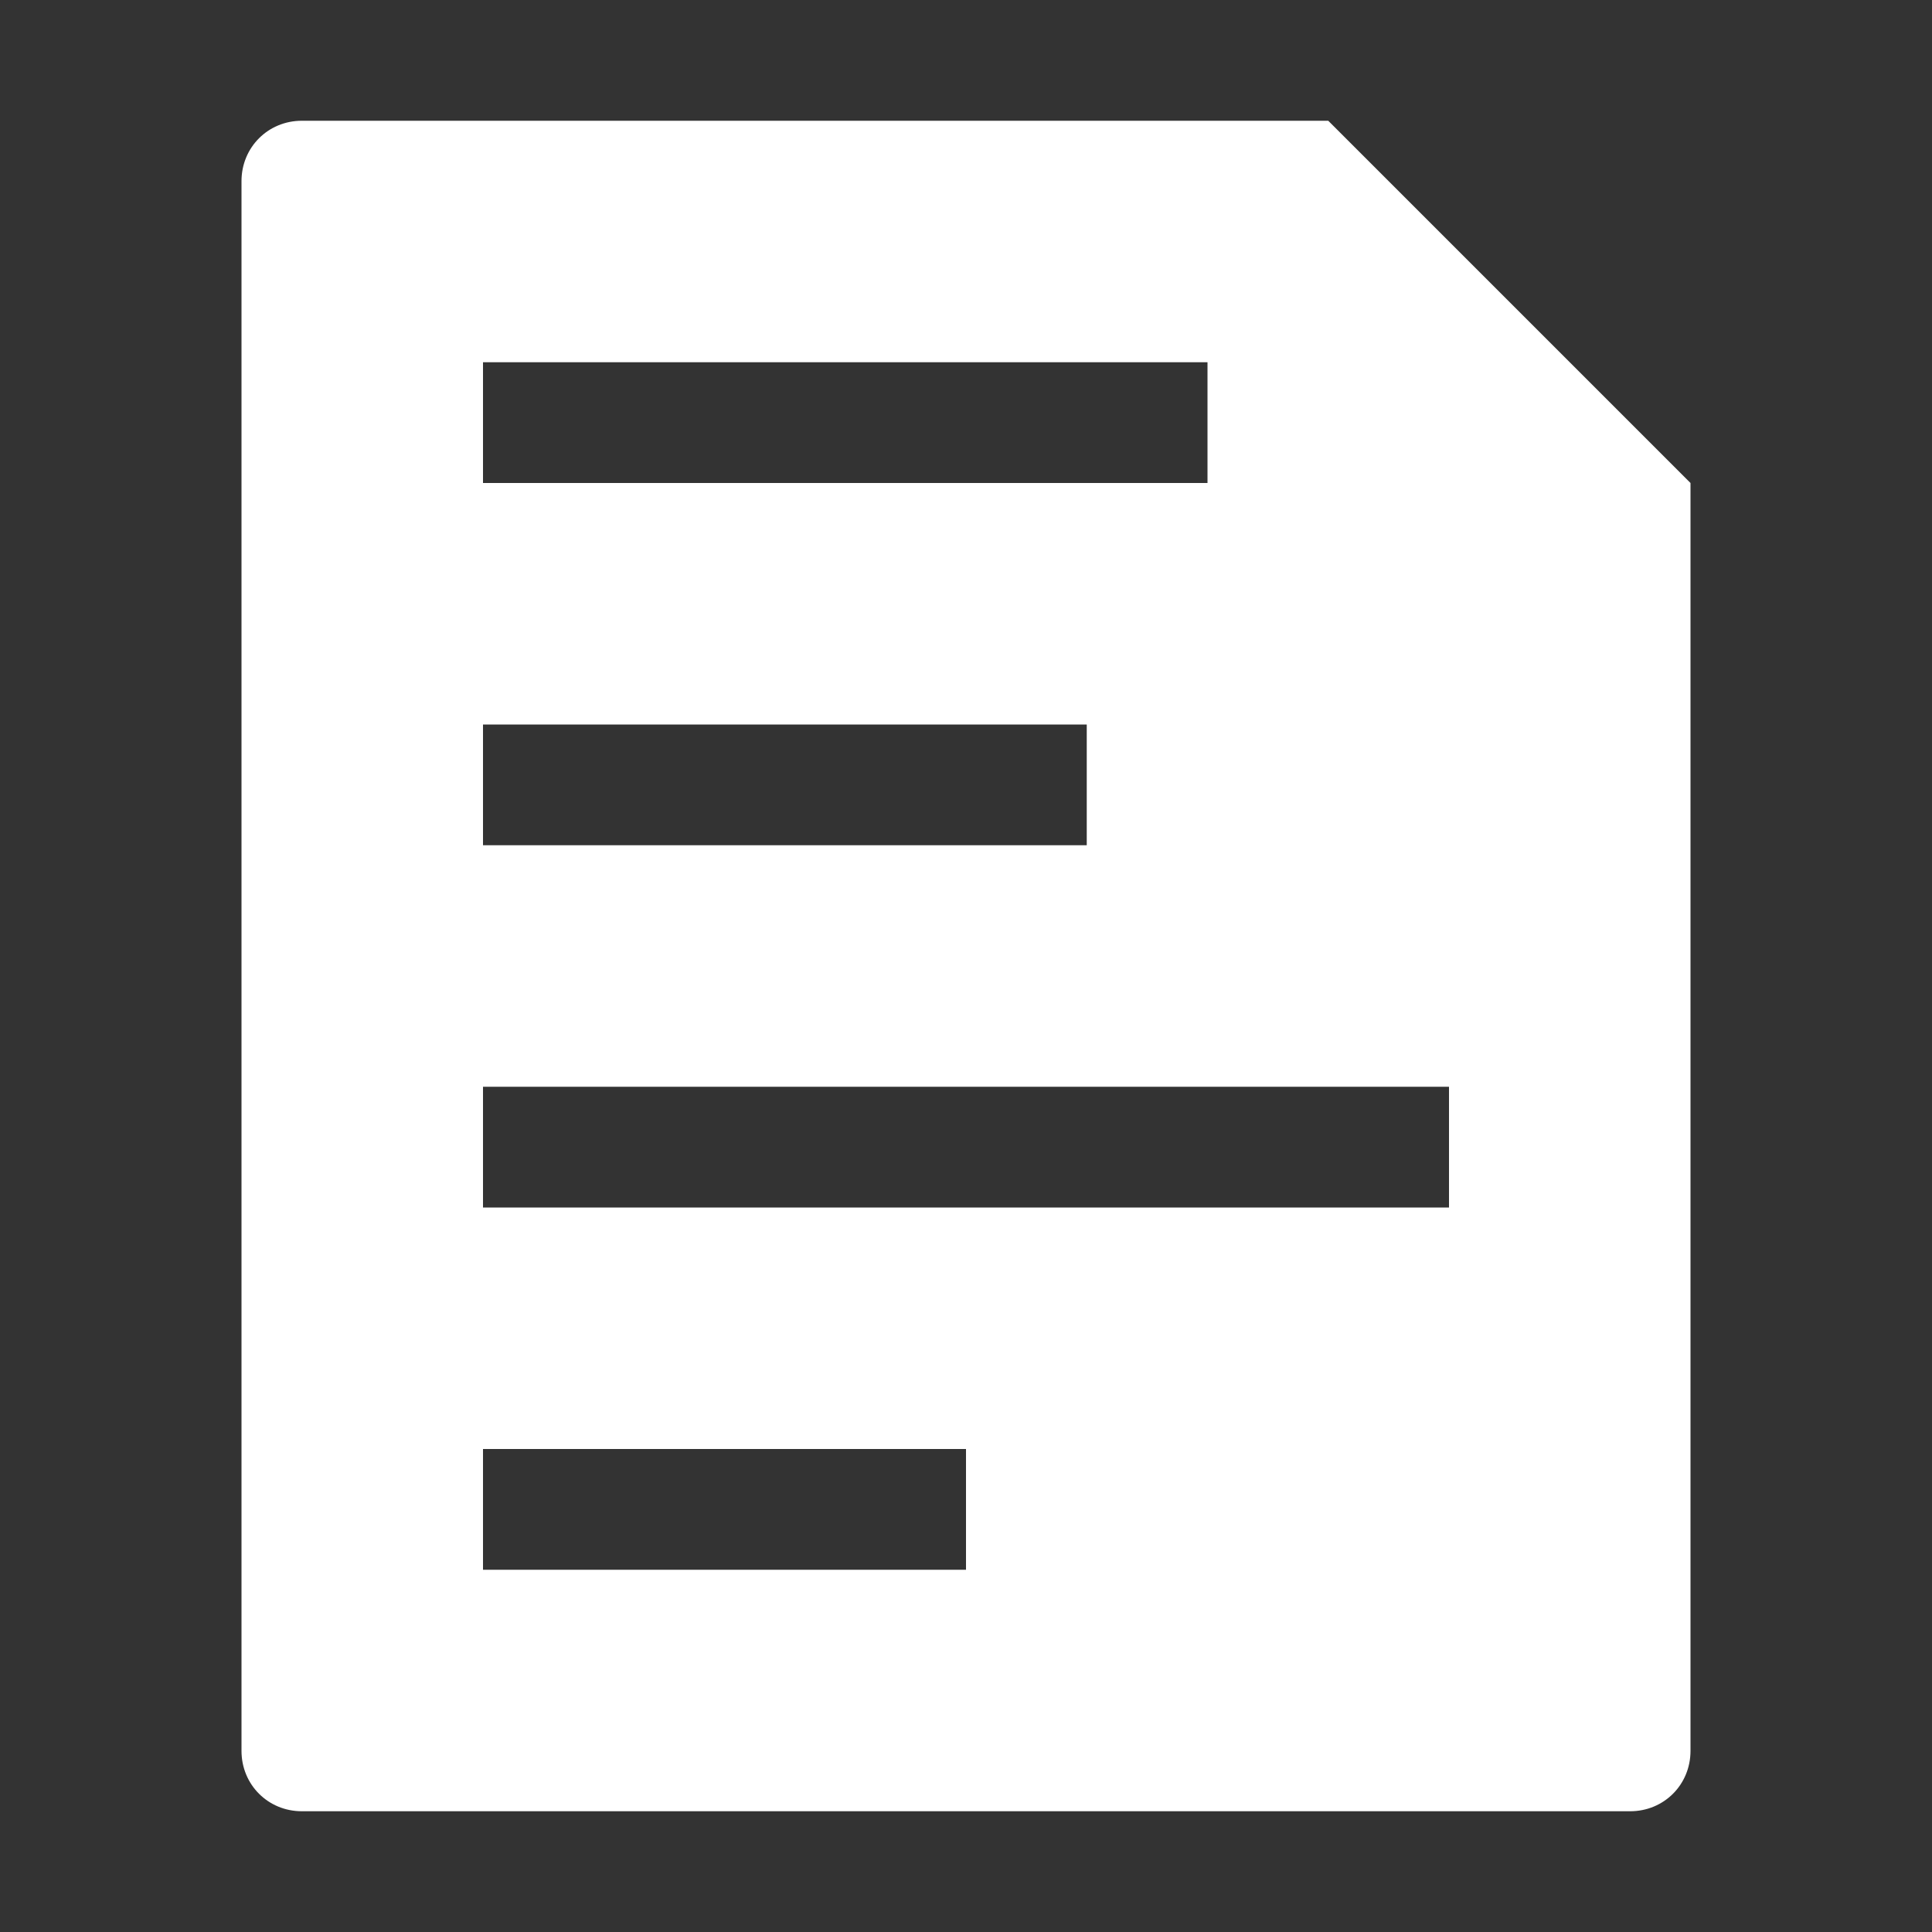 <?xml version="1.0" encoding="UTF-8" standalone="no"?>
<svg
   viewBox="0 0 16 16"
   width="16"
   version="1.1"
   height="16"
   id="svg887"
   sodipodi:docname="logs.svg"
   inkscape:version="1.1.1 (3bf5ae0d25, 2021-09-20)"
   xmlns:inkscape="http://www.inkscape.org/namespaces/inkscape"
   xmlns:sodipodi="http://sodipodi.sourceforge.net/DTD/sodipodi-0.dtd"
   xmlns="http://www.w3.org/2000/svg"
   xmlns:svg="http://www.w3.org/2000/svg">
  <rect x="0" y="0" width="16" height="16" fill="#333333" stroke="none"/>
  <defs
     id="defs891" />
  <sodipodi:namedview
     id="namedview889"
     pagecolor="#ffffff"
     bordercolor="#666666"
     borderopacity="1.0"
     inkscape:pageshadow="2"
     inkscape:pageopacity="0.0"
     inkscape:pagecheckerboard="0"
     showgrid="false"
     inkscape:zoom="54.0625"
     inkscape:cx="8"
     inkscape:cy="8"
     inkscape:window-width="2560"
     inkscape:window-height="1080"
     inkscape:window-x="1440"
     inkscape:window-y="1087"
     inkscape:window-maximized="1"
     inkscape:current-layer="svg887" />
  <path
     d="m2.5 1c-0.28 0-0.5 0.22-0.5 0.5v13c0 0.28 0.22 0.5 0.5 0.5h11c0.28 0 0.5-0.22 0.5-0.5v-10.5l-3-3h-8.5zm1.5 2h6v1h-6v-1zm0 3h5v1h-5v-1zm0 3h8v1h-8v-1zm0 3h4v1h-4v-1z"
     id="path885"
     style="fill:#ffffff" />
</svg>

